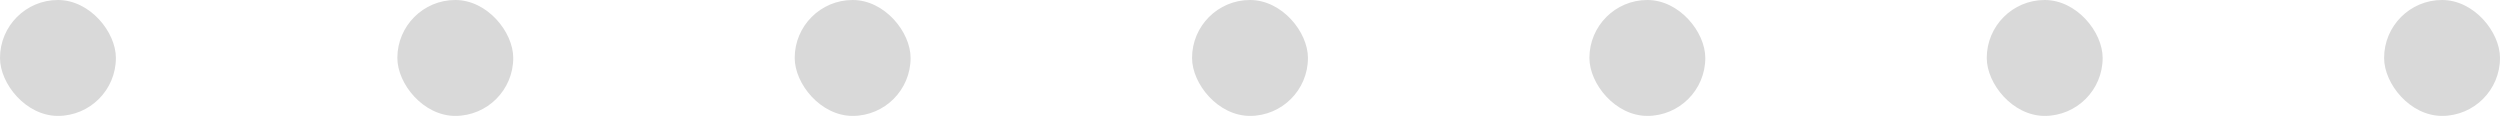<svg width="151" height="7" viewBox="0 0 151 7" fill="none" xmlns="http://www.w3.org/2000/svg">
<rect width="7" height="7" rx="3.5" fill="#D9D9D9"/>
<rect x="24" width="7" height="7" rx="3.5" fill="#D9D9D9"/>
<rect x="48" width="7" height="7" rx="3.5" fill="#D9D9D9"/>
<rect x="72" width="7" height="7" rx="3.5" fill="#D9D9D9"/>
<rect x="96" width="7" height="7" rx="3.5" fill="#D9D9D9"/>
<rect x="120" width="7" height="7" rx="3.5" fill="#D9D9D9"/>
<rect x="144" width="7" height="7" rx="3.5" fill="#D9D9D9"/>
</svg>
